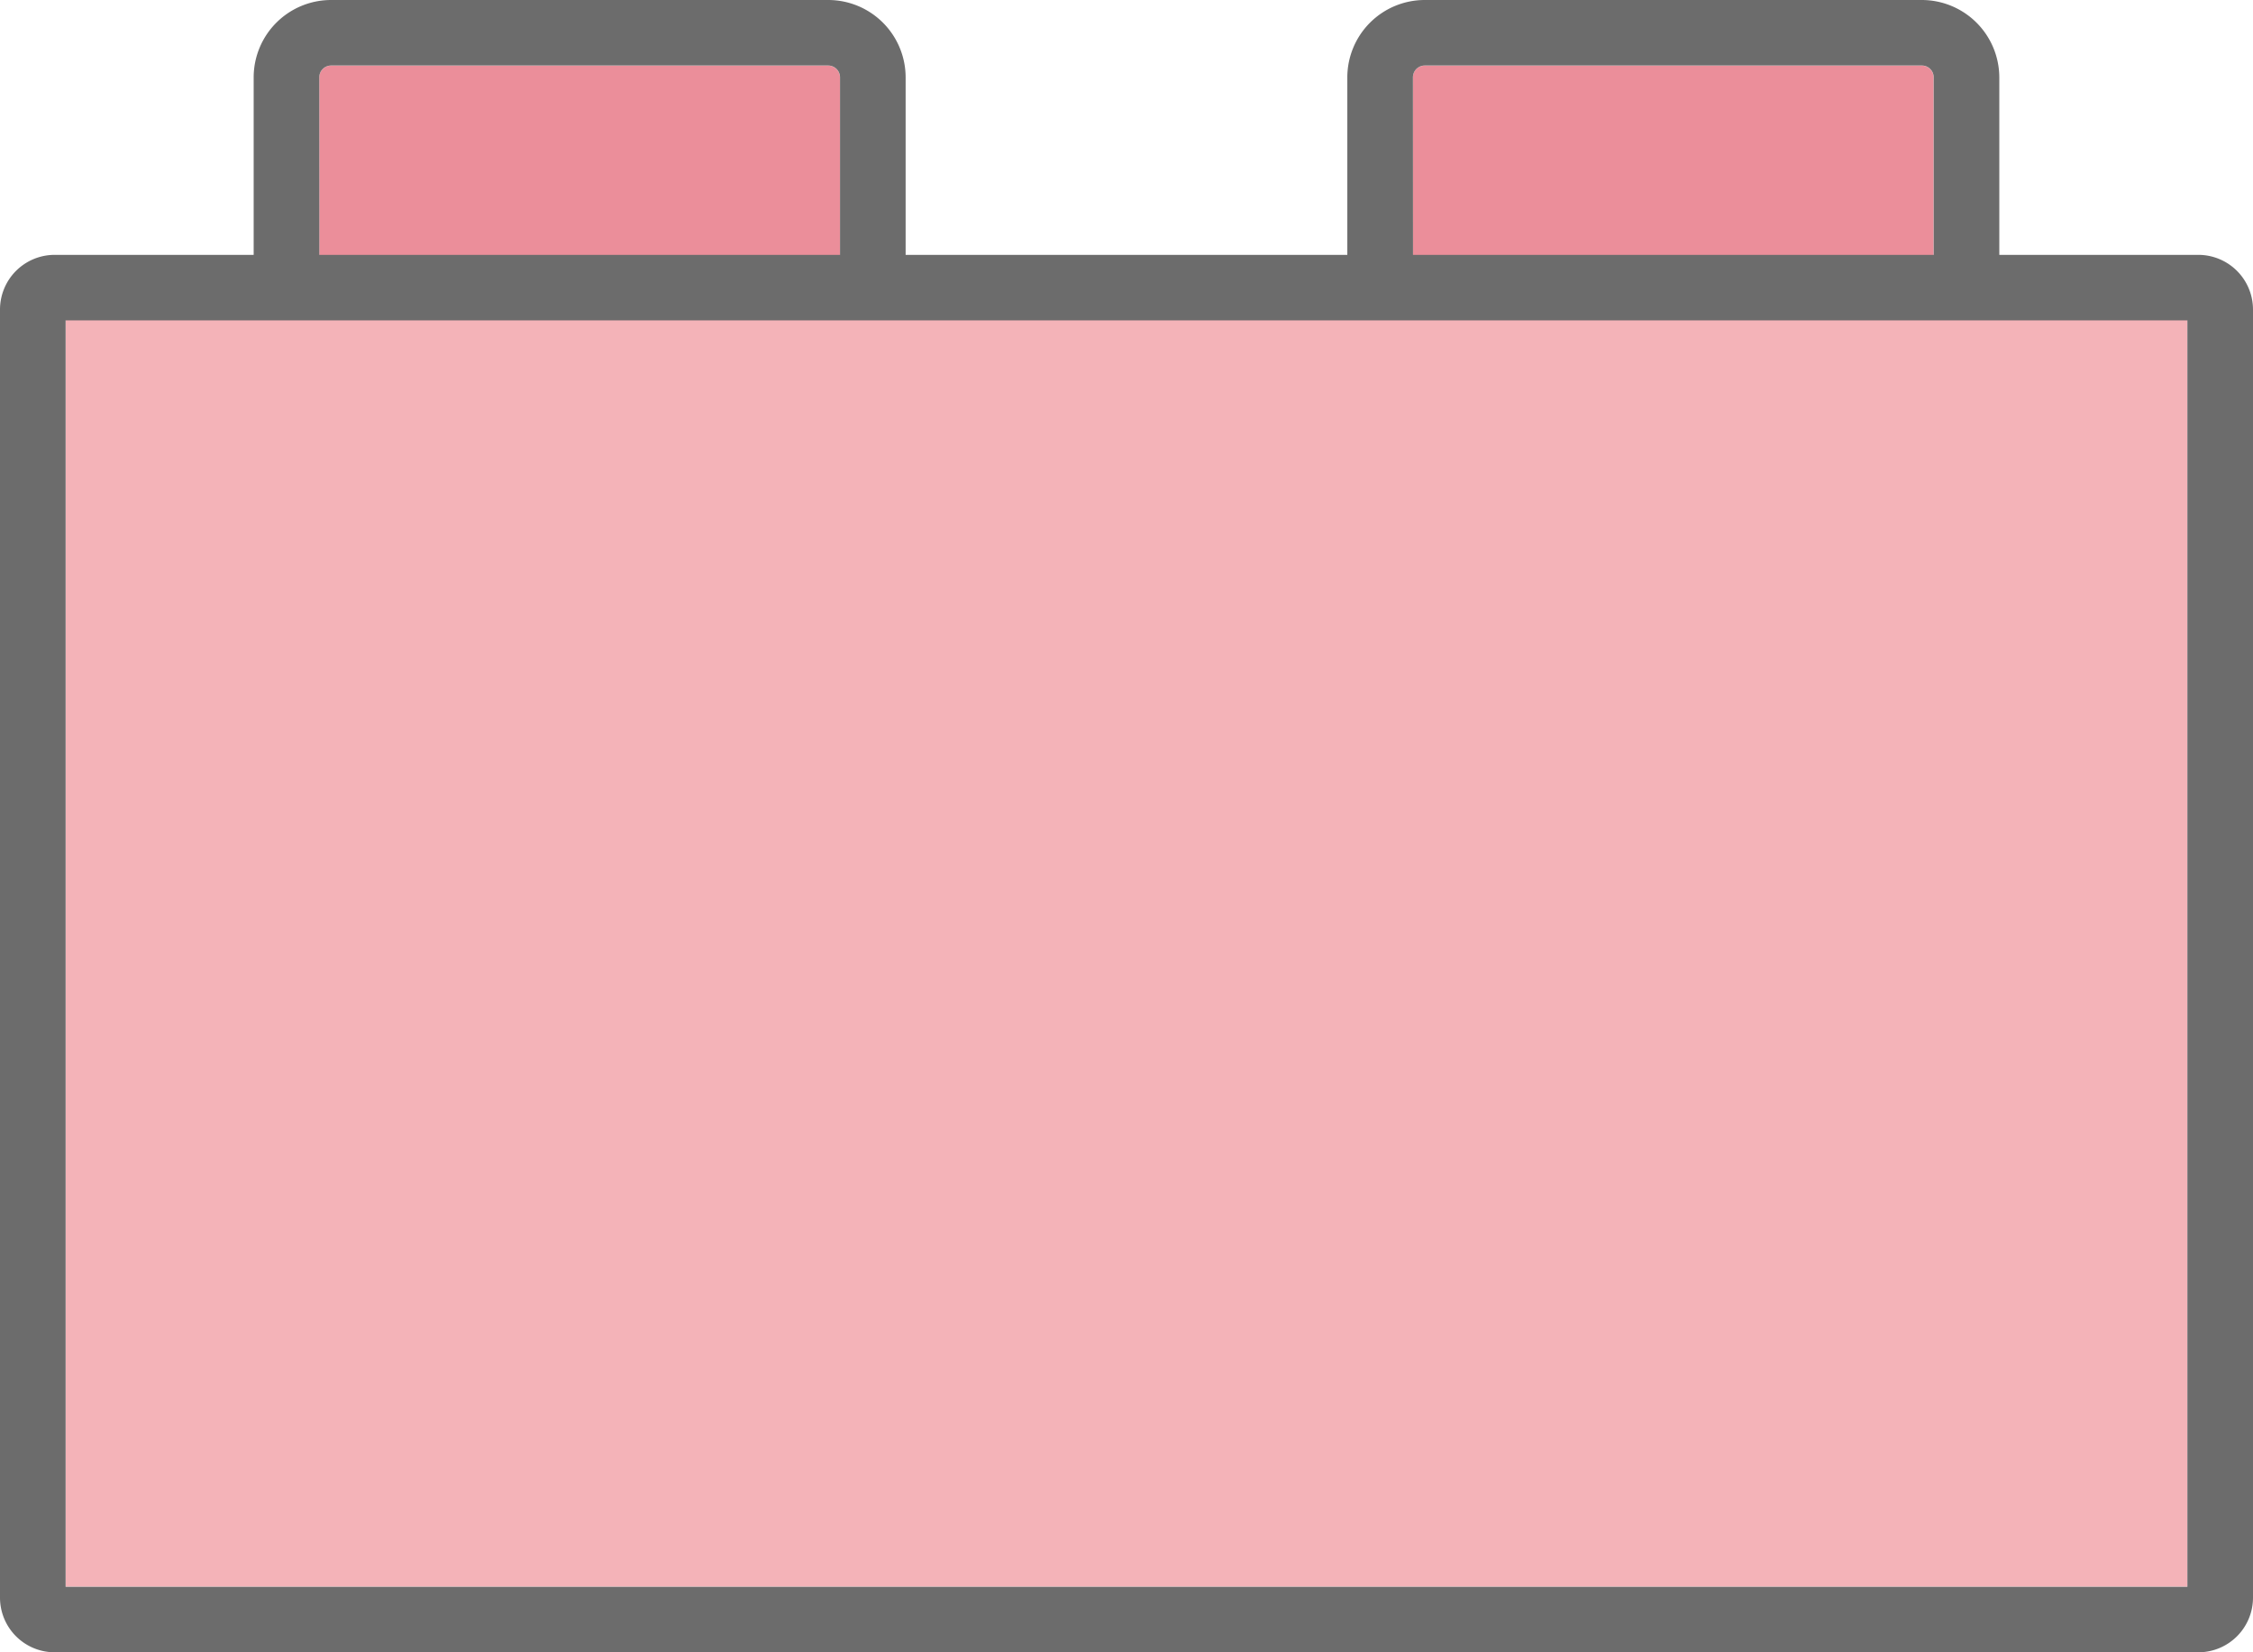<svg xmlns="http://www.w3.org/2000/svg" width="90" height="66" viewBox="0 0 90 66">
  <g id="Group_207" data-name="Group 207" transform="translate(-552 -72.946)">
    <path id="Path_753" data-name="Path 753" d="M605.821,85.764h-51.2v50.669h84.757V85.764H605.821Z" transform="translate(0 -0.108)" fill="#f4b3b8"/>
    <g id="Group_206" data-name="Group 206" transform="translate(564.754 75.567)">
      <path id="Path_754" data-name="Path 754" d="M628.772,75.567H608.913a.473.473,0,0,0-.471.473v7.1h20.8v-7.1A.473.473,0,0,0,628.772,75.567Z" transform="translate(-564.754 -75.567)" fill="#eb8e9a"/>
      <path id="Path_755" data-name="Path 755" d="M585.084,75.567H565.226a.473.473,0,0,0-.472.473v7.1h20.8v-7.1A.473.473,0,0,0,585.084,75.567Z" transform="translate(-564.754 -75.567)" fill="#eb8e9a"/>
    </g>
    <path id="Path_756" data-name="Path 756" d="M639.816,83.126h-7.95V76.035a3.1,3.1,0,0,0-3.094-3.089H608.913a3.094,3.094,0,0,0-3.092,3.089v7.091H588.177V76.035a3.094,3.094,0,0,0-3.093-3.089H565.226a3.094,3.094,0,0,0-3.093,3.089v7.091h-7.948A2.185,2.185,0,0,0,552,85.307v51.459a2.185,2.185,0,0,0,2.185,2.18h85.631a2.184,2.184,0,0,0,2.184-2.18V85.307A2.185,2.185,0,0,0,639.816,83.126Zm-31.374-7.091a.472.472,0,0,1,.471-.472h19.859a.473.473,0,0,1,.473.472v7.091h-20.8Zm-43.688,0a.473.473,0,0,1,.472-.472h19.858a.473.473,0,0,1,.472.472v7.091h-20.8Zm74.625,60.294H554.621V85.743h84.758Z" fill="#6c6c6c"/>
  </g>
</svg>
